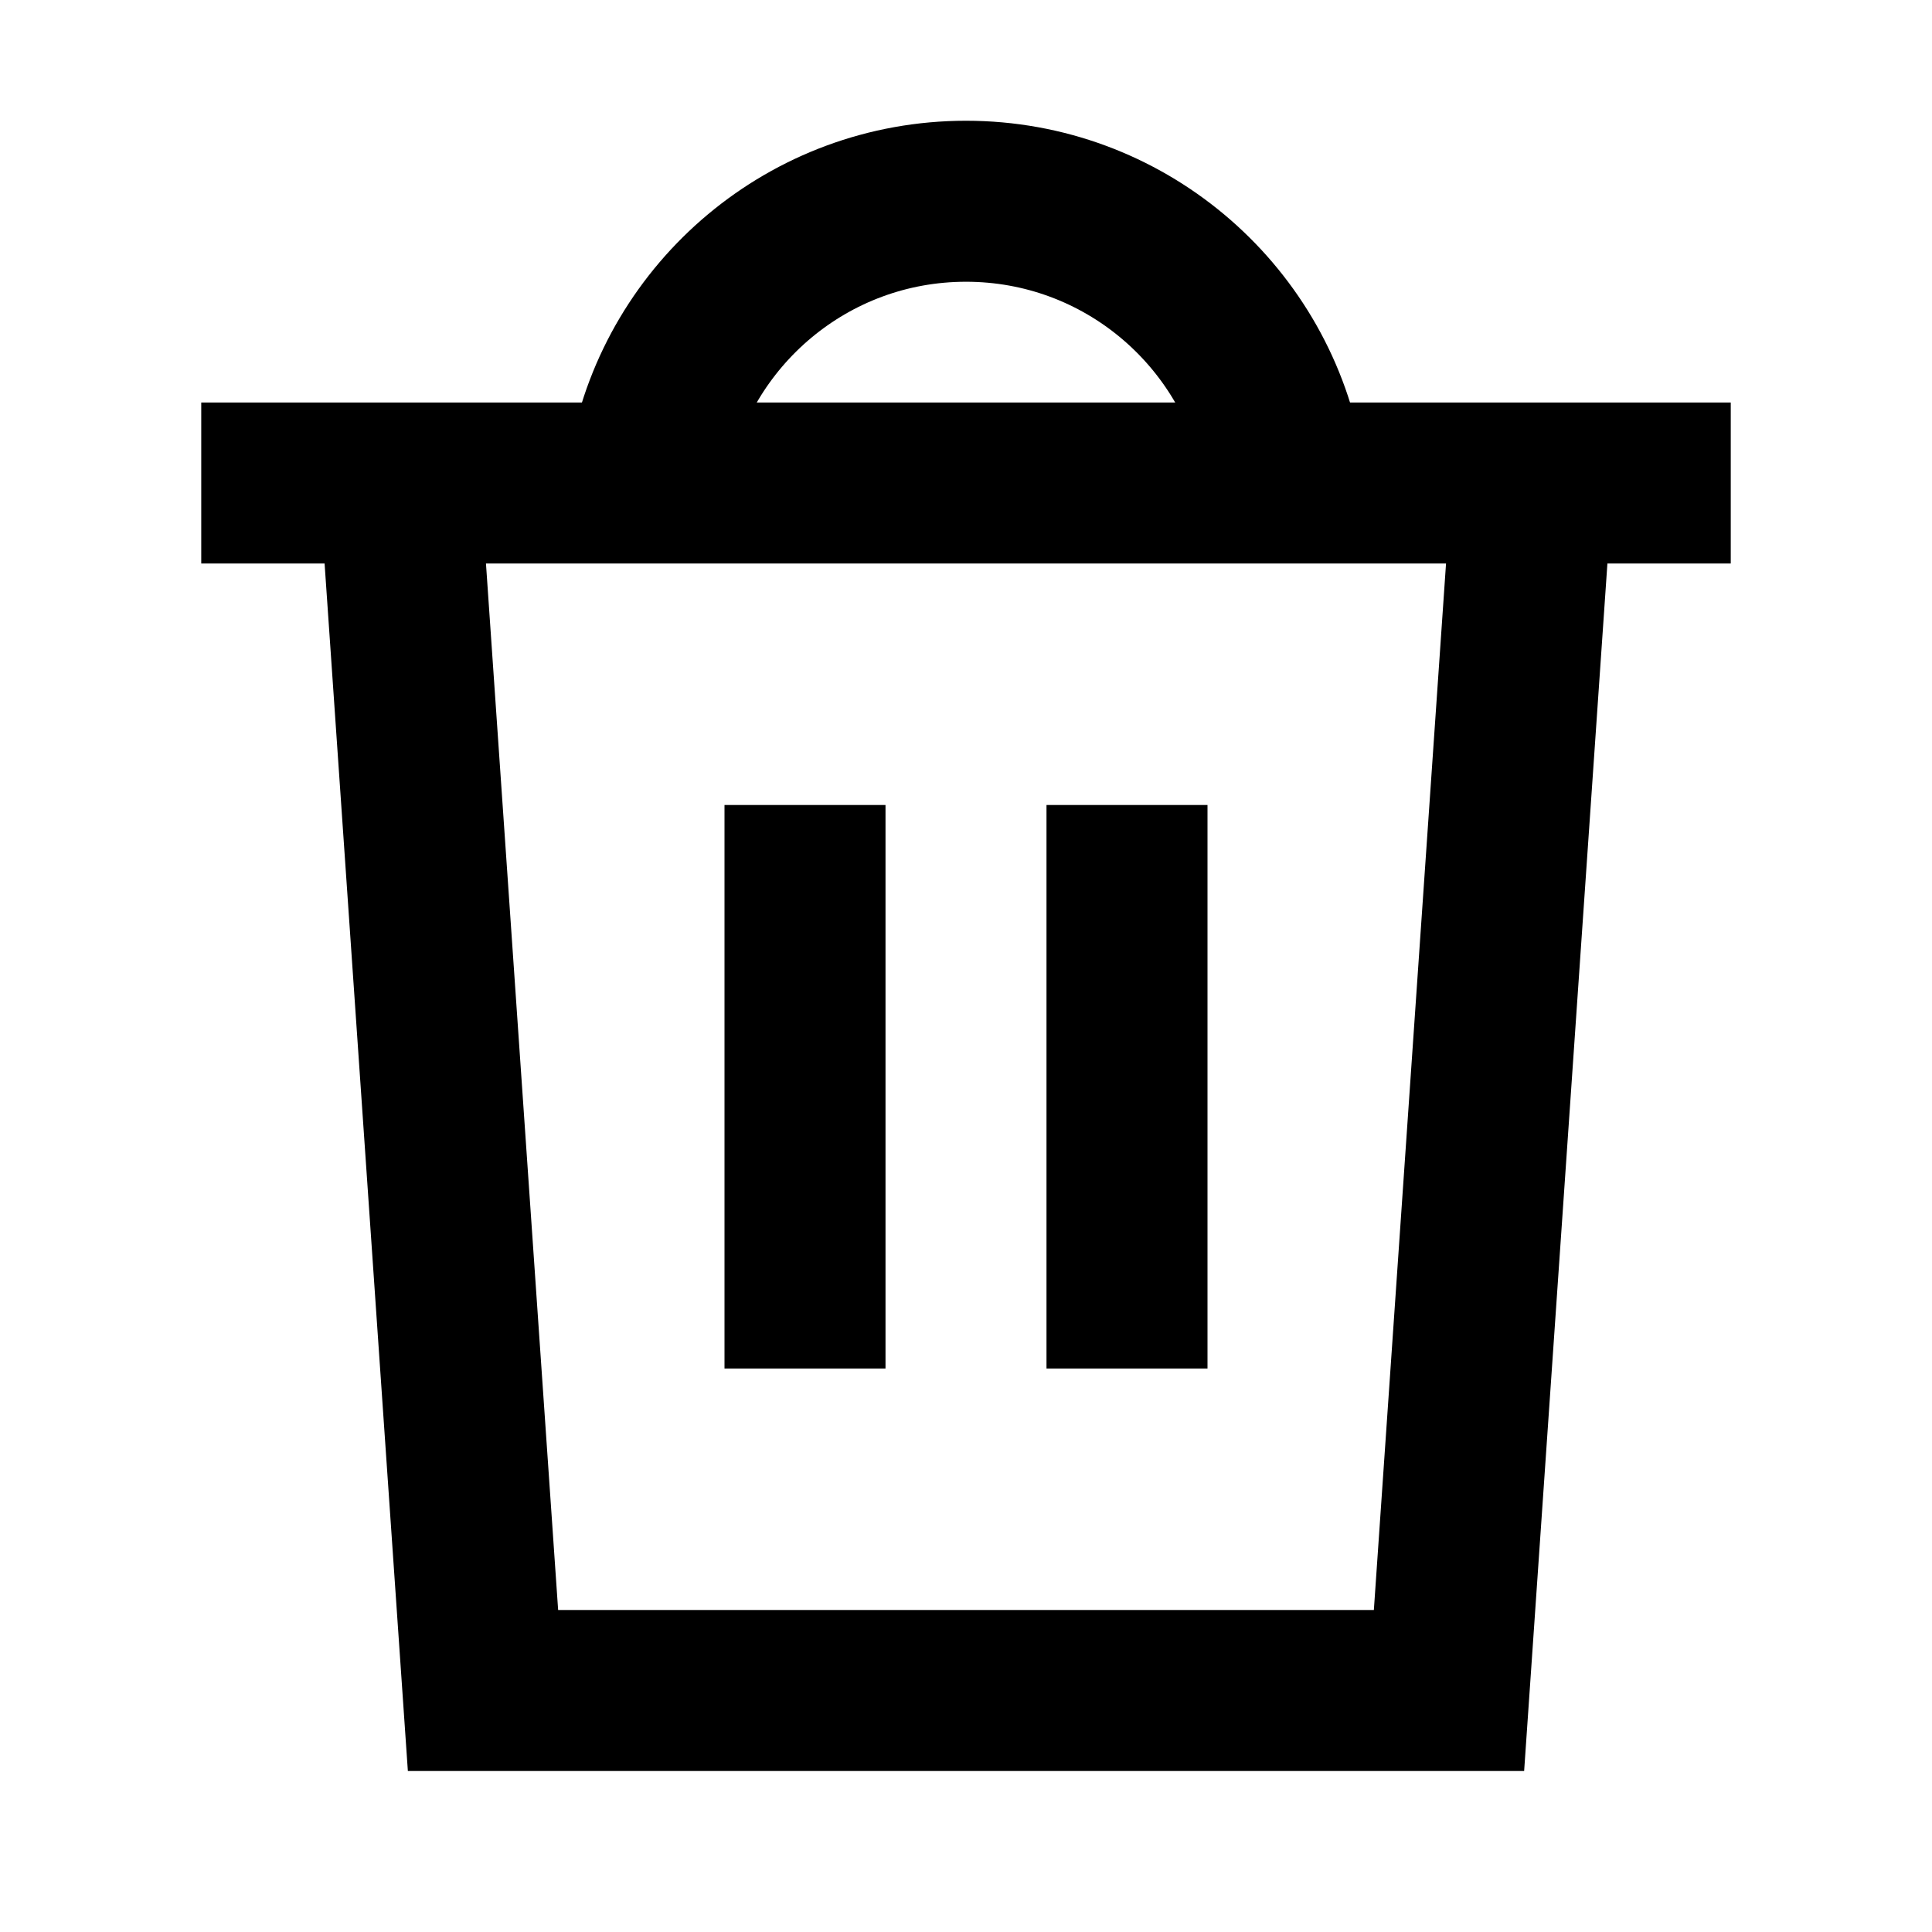 <svg width="24" height="24" viewBox="0 0 24 24" fill="none" xmlns="http://www.w3.org/2000/svg">
<path d="M5 6.5L6 21H18L19 6.5" stroke="black" stroke-width="2" stroke-linecap="square"/>
<path d="M10 11V16" stroke="black" stroke-width="2" stroke-linecap="square"/>
<path d="M14 11V16" stroke="black" stroke-width="2" stroke-linecap="square"/>
<path d="M3.5 6H20.5" stroke="black" stroke-width="2" stroke-linecap="square"/>
<path d="M8.071 5.746C8.423 3.897 10.049 2.5 12 2.5C13.951 2.5 15.576 3.897 15.929 5.746" stroke="black" stroke-width="2" stroke-linecap="square"/>
</svg>
